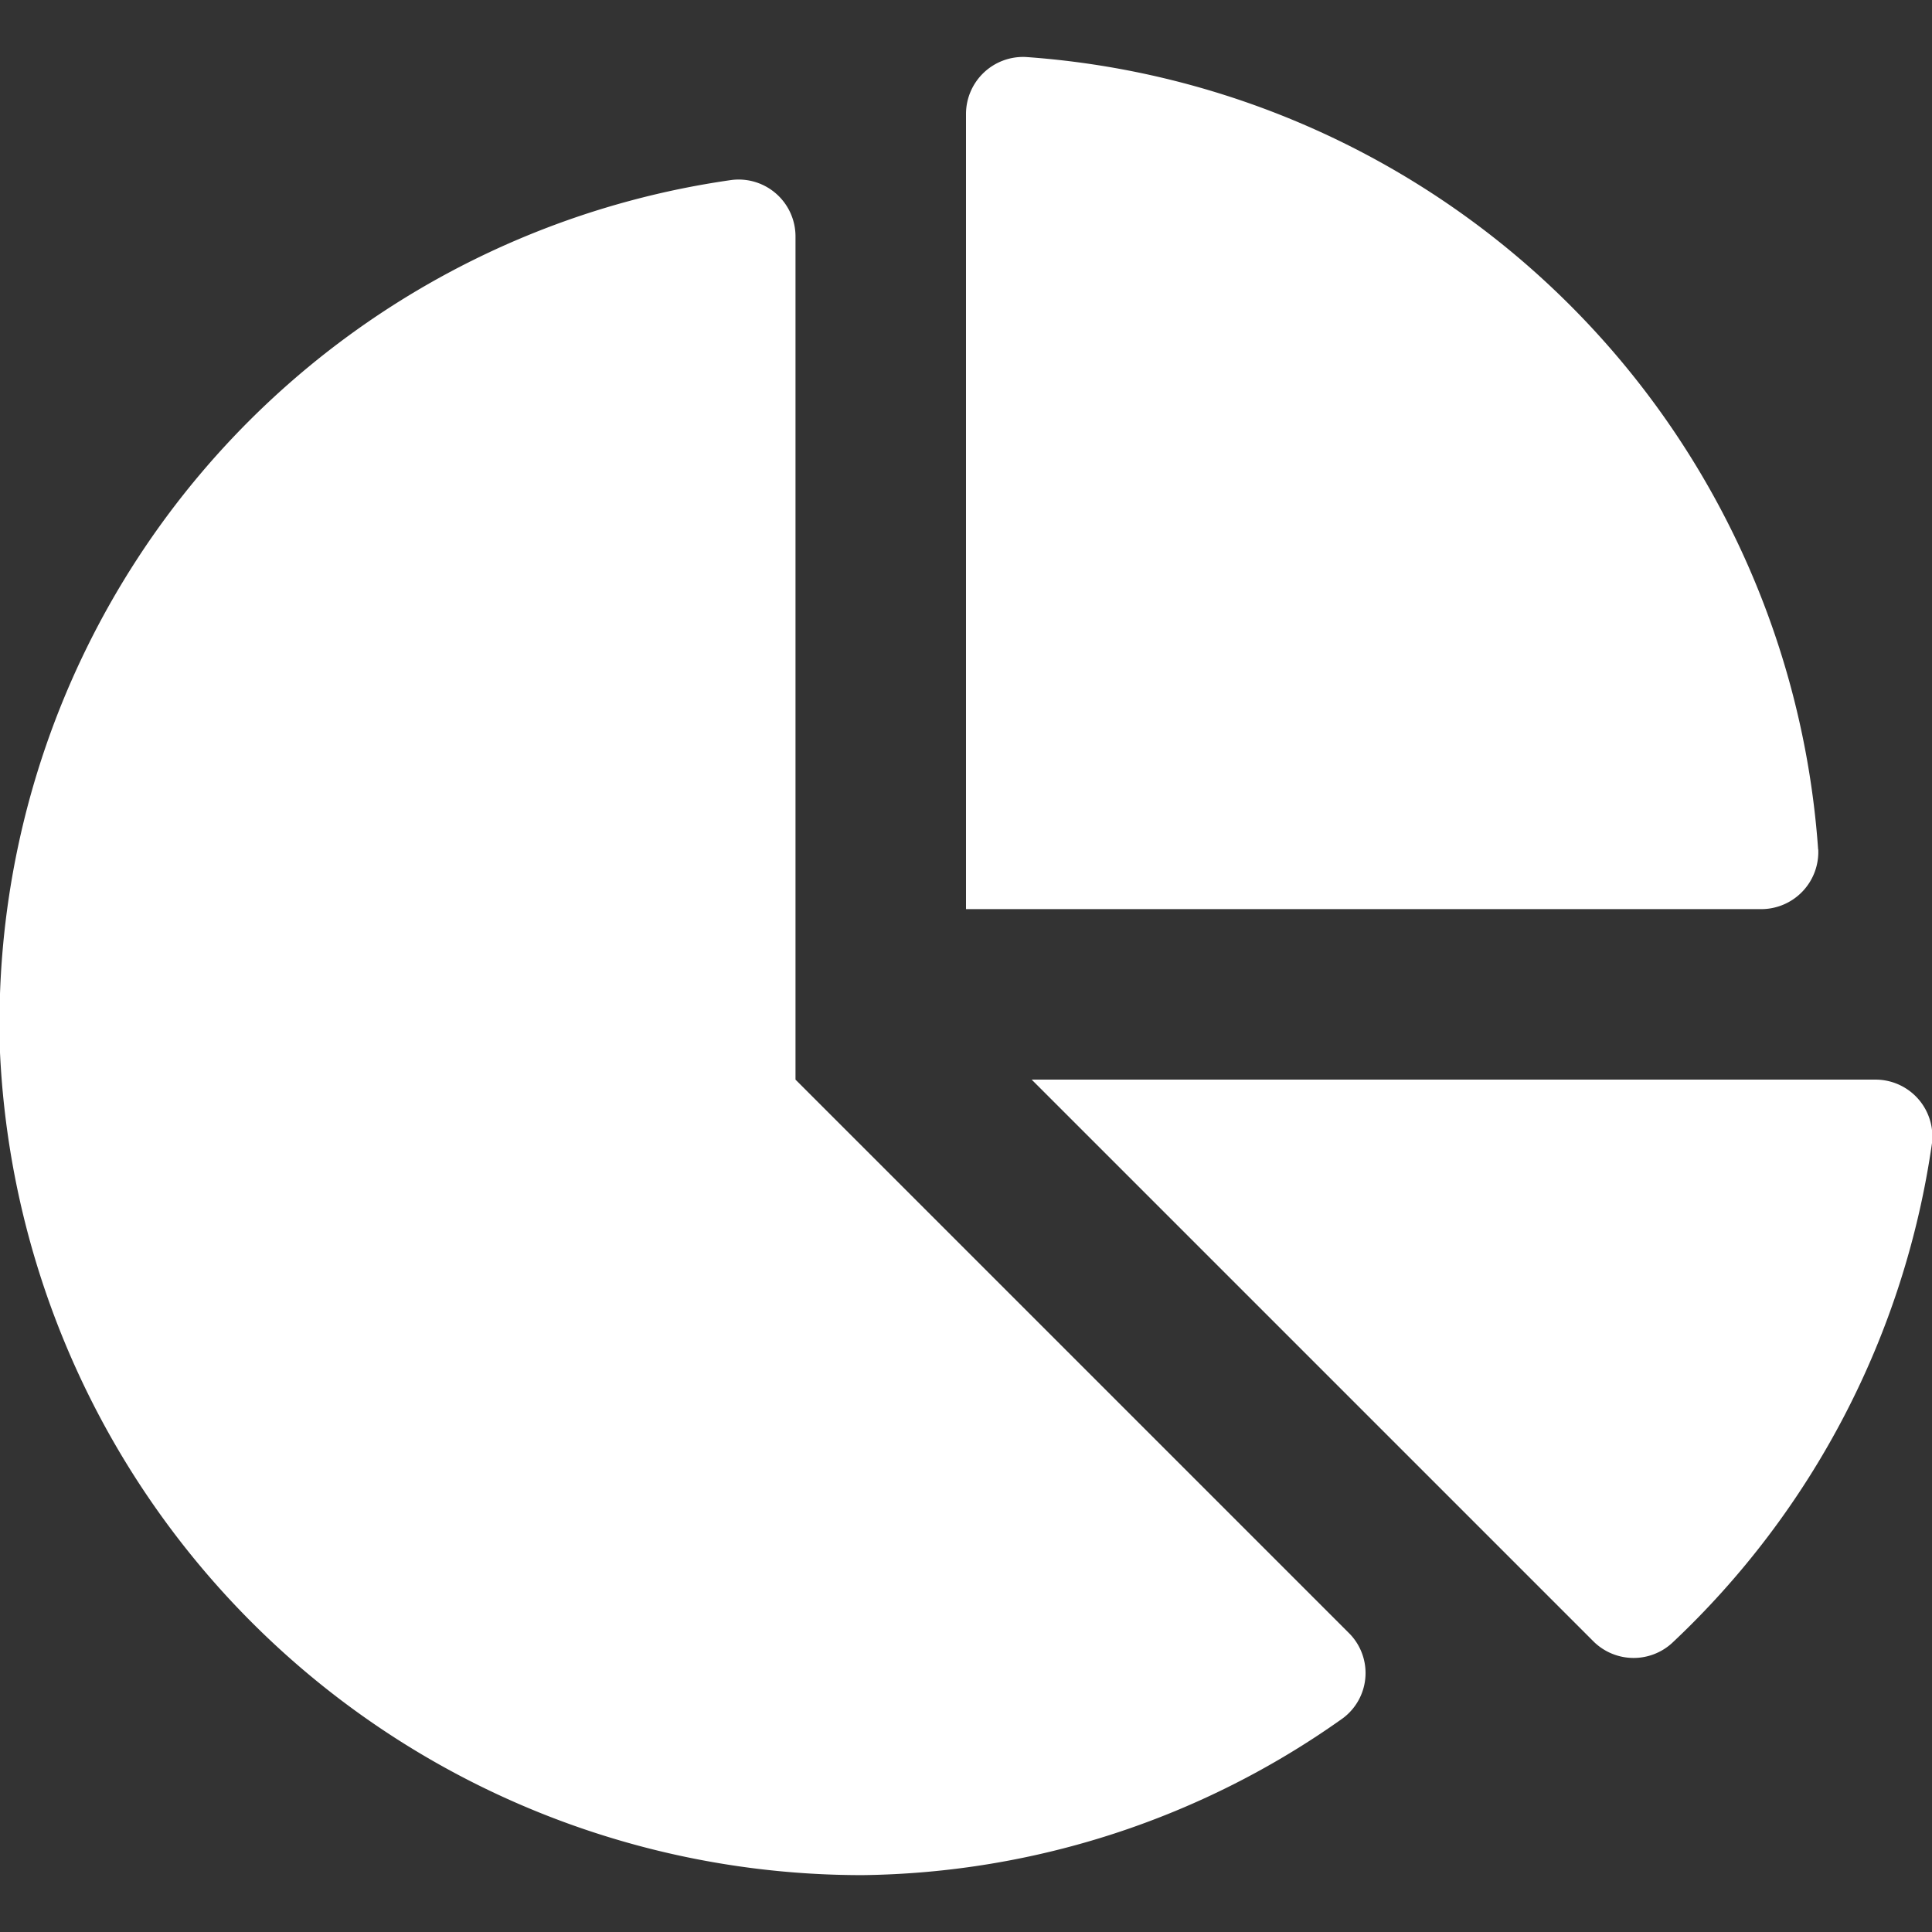 <svg xmlns="http://www.w3.org/2000/svg" xmlns:xlink="http://www.w3.org/1999/xlink" width="16" height="16" viewBox="0 0 16 16">
  <rect x="0" y="0" width="16" height="16" fill="#333333" stroke="none"/>
  <defs>
    <clipPath id="clip-path">
      <rect id="Rectangle_1" data-name="Rectangle 1" width="16" height="16" fill="#fff"/>
    </clipPath>
  </defs>
  <g id="_1._overview" data-name="1. overview" clip-path="url(#clip-path)">
    <path id="Path_1" data-name="Path 1" d="M15.523,8.941H8.544l4.648,4.648a.472.472,0,0,0,.653.02A7.045,7.045,0,0,0,16,9.466.471.471,0,0,0,15.523,8.941Zm-.466-1.906A7.076,7.076,0,0,0,8.494.472.473.473,0,0,0,8,.948V7.529h6.581A.473.473,0,0,0,15.058,7.035ZM6.588,8.941V1.962a.471.471,0,0,0-.525-.472A7.054,7.054,0,0,0,0,8.717a7.146,7.146,0,0,0,7.144,6.812,7,7,0,0,0,3.978-1.3.467.467,0,0,0,.046-.708Z" fill="#fff"/>
  </g>
</svg>
